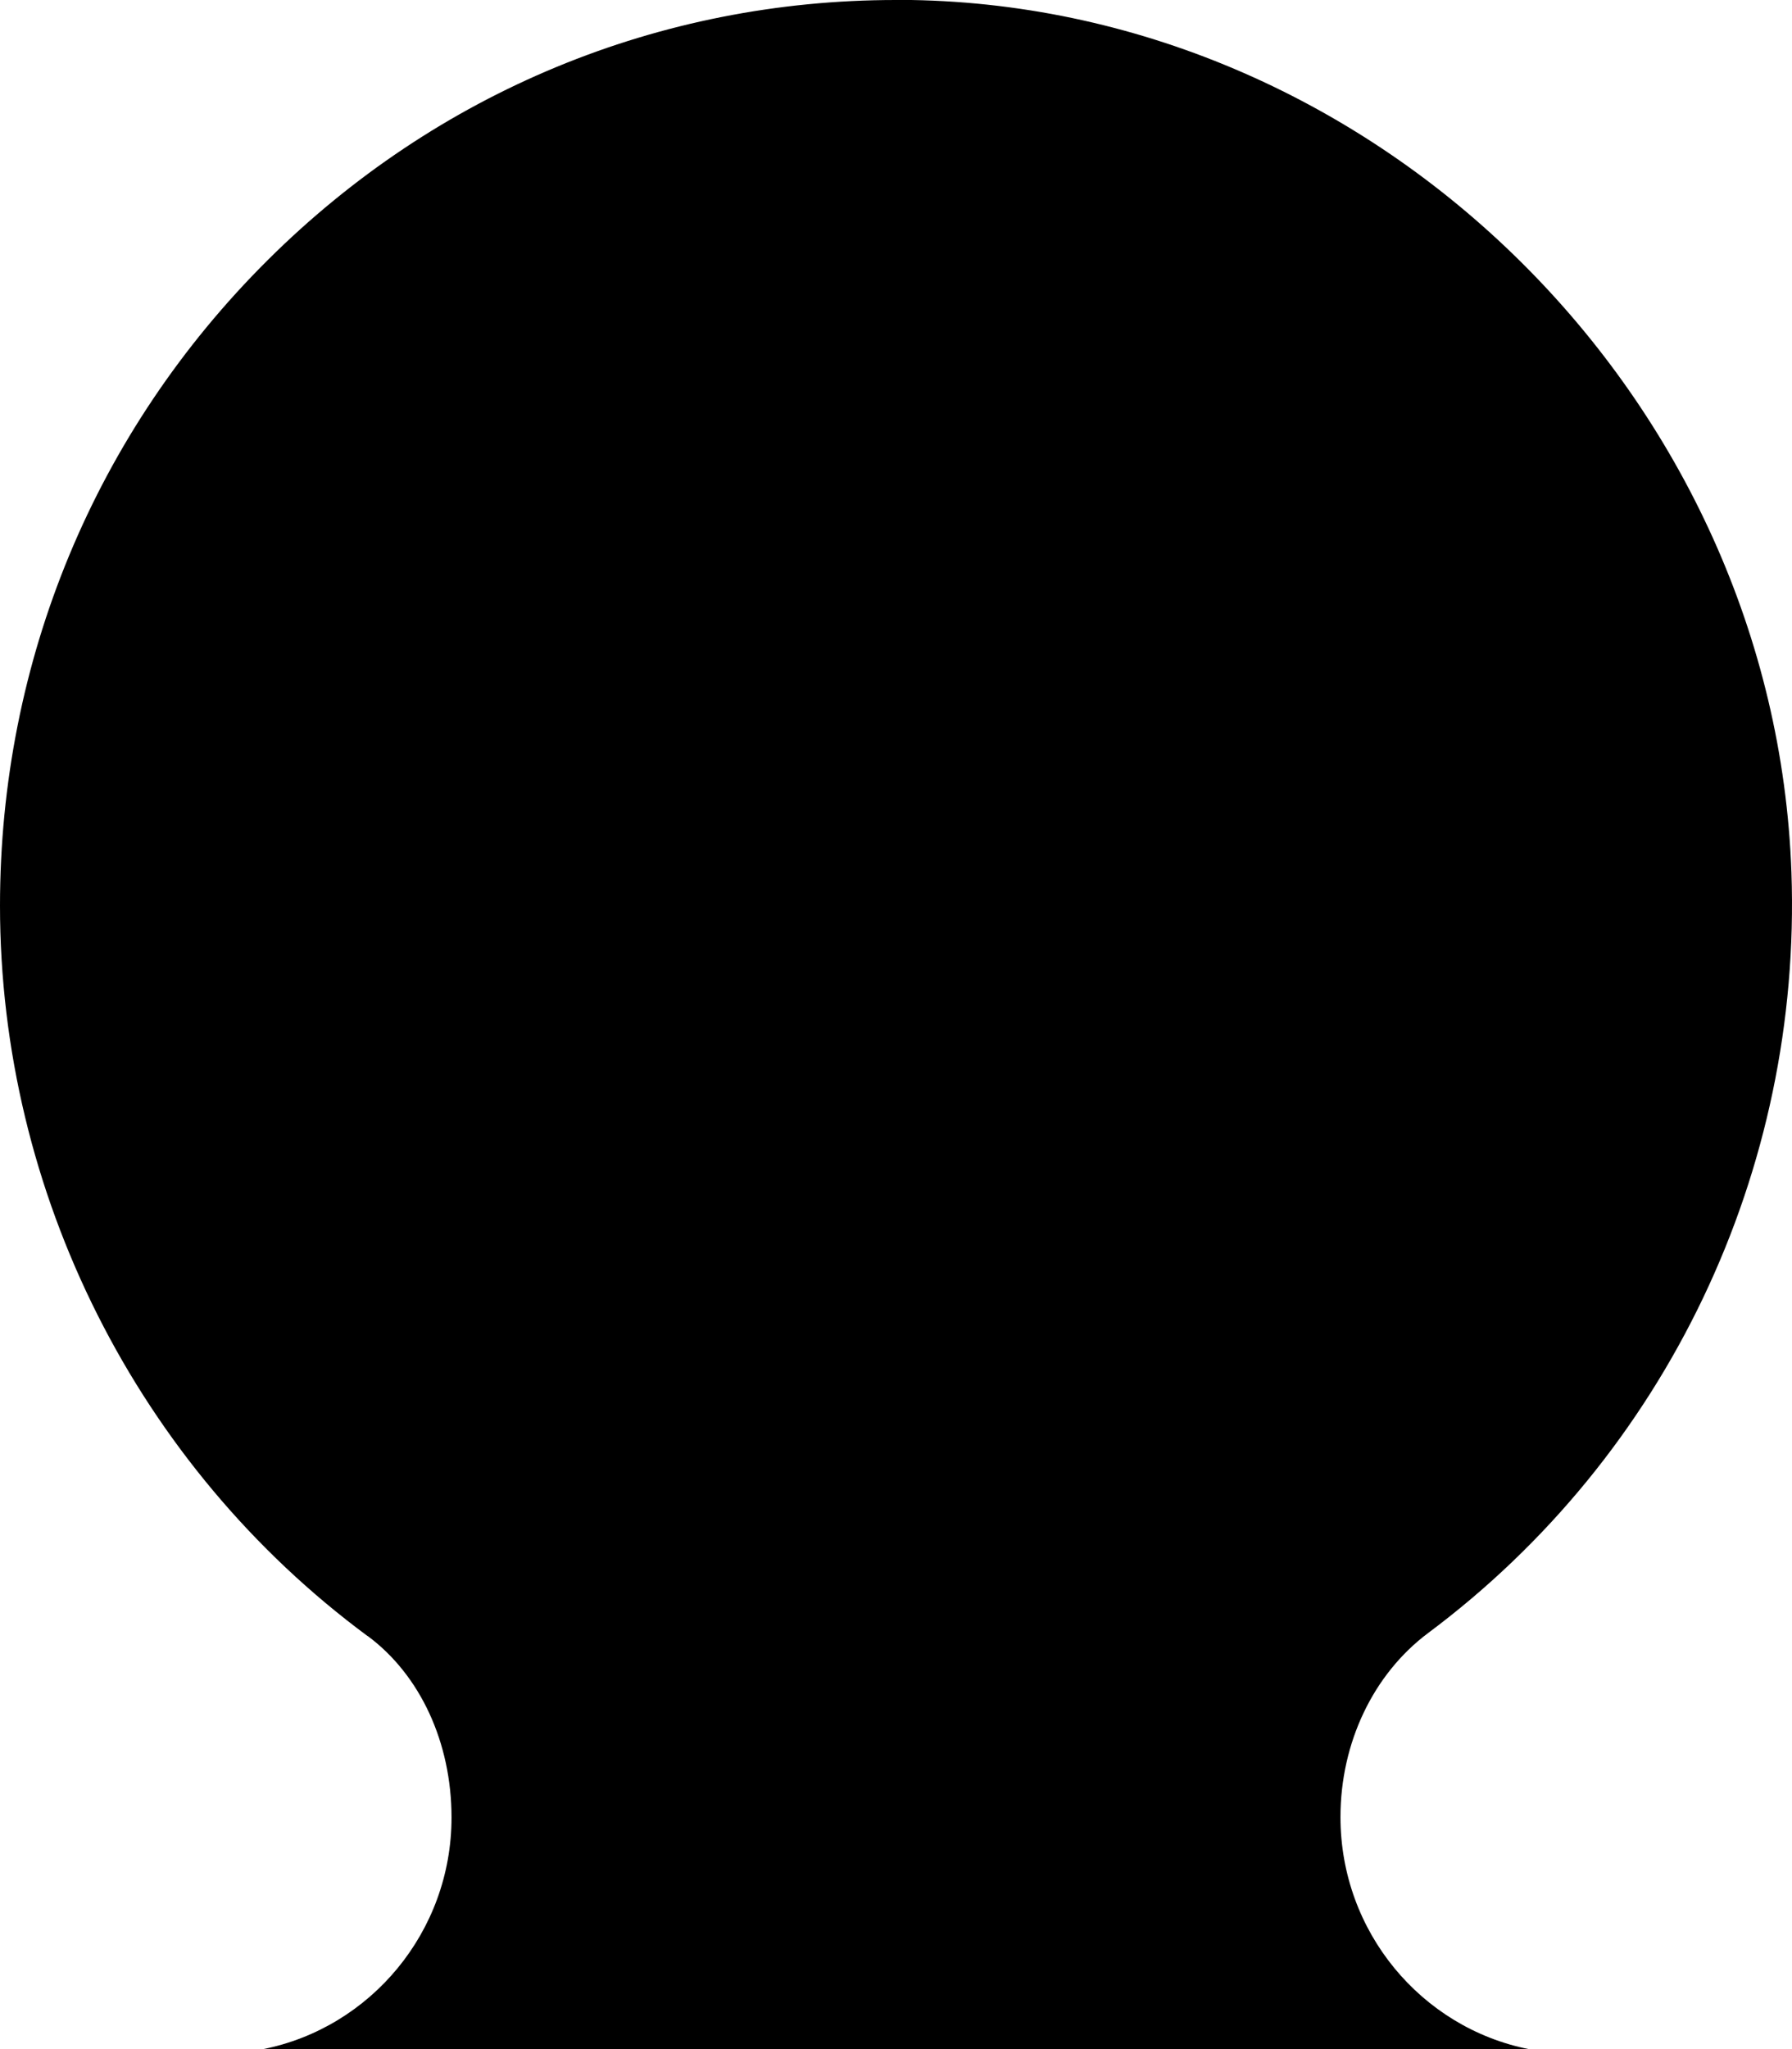 <svg width="98" height="112" viewBox="0 0 98 112" fill="none" xmlns="http://www.w3.org/2000/svg">
<path d="M20.101 89.416C22.98 91.544 24.693 95.247 24.693 99.34C24.693 105.6 20.256 110.831 14.399 112L83.6 112C77.736 110.831 73.307 105.592 73.307 99.317C73.307 95.263 75.097 91.505 78.099 89.26C91.124 79.547 98.547 64.002 97.969 47.678C97.05 21.82 75.452 0.429 49.833 8.33936e-06C49.555 8.31507e-06 49.27 8.29011e-06 48.992 8.26583e-06C36.051 7.13453e-06 23.883 5.028 14.646 14.211C5.209 23.59 -1.30388e-05 36.125 -1.42083e-05 49.502C-1.55809e-05 65.203 7.516 80.124 20.101 89.424L20.101 89.416Z" fill="black"/>
</svg>

